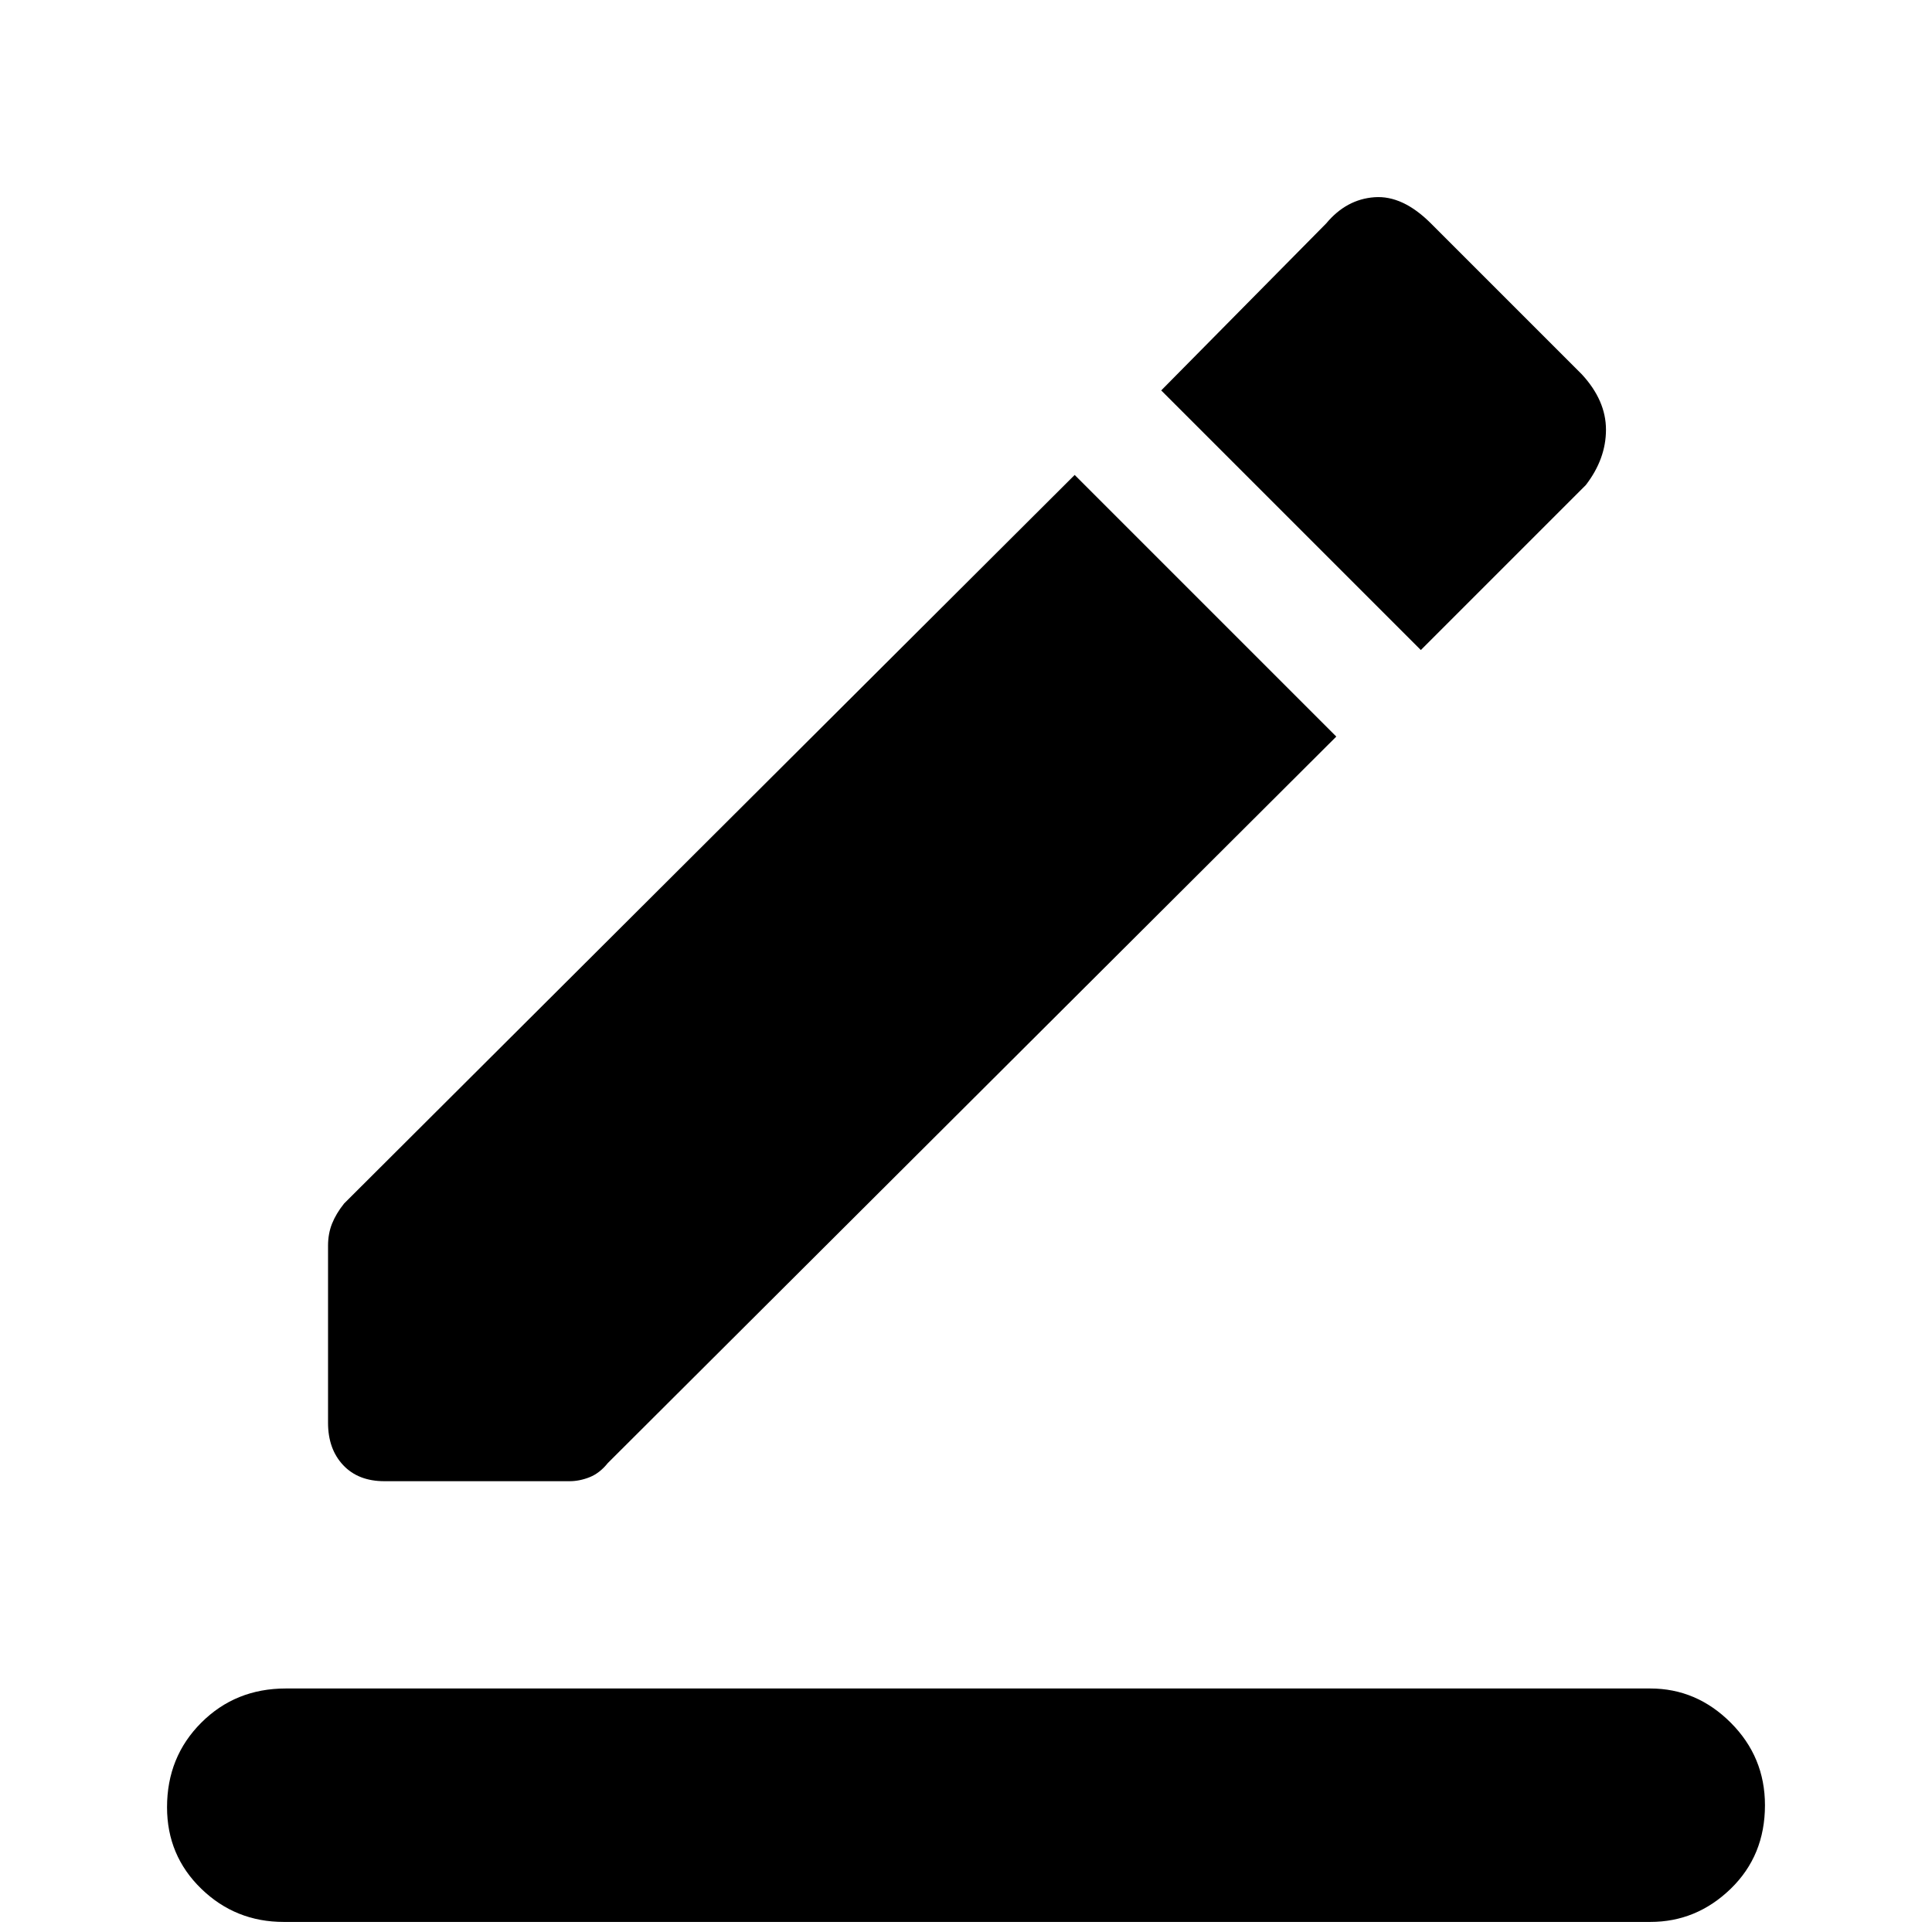 <svg xmlns="http://www.w3.org/2000/svg" height="48" width="48"><path d="M7.05 47.75Q5.85 47.75 5 46.925Q4.15 46.1 4.15 44.9Q4.15 43.65 5 42.8Q5.85 41.95 7.1 41.95H41Q42.15 41.95 43 42.8Q43.85 43.65 43.85 44.85Q43.85 46.1 43 46.925Q42.15 47.75 41 47.75ZM9.55 36.8Q8.9 36.8 8.525 36.4Q8.15 36 8.15 35.35V30.95Q8.15 30.65 8.25 30.4Q8.35 30.15 8.55 29.9L26.7 11.8L33.2 18.3L15.1 36.35Q14.9 36.6 14.65 36.7Q14.4 36.8 14.15 36.8ZM35.3 16.15 28.85 9.7 32.95 5.55Q33.45 4.95 34.15 4.9Q34.85 4.85 35.55 5.55L39.3 9.3Q39.9 9.95 39.9 10.675Q39.9 11.4 39.4 12.05Z"/></svg>